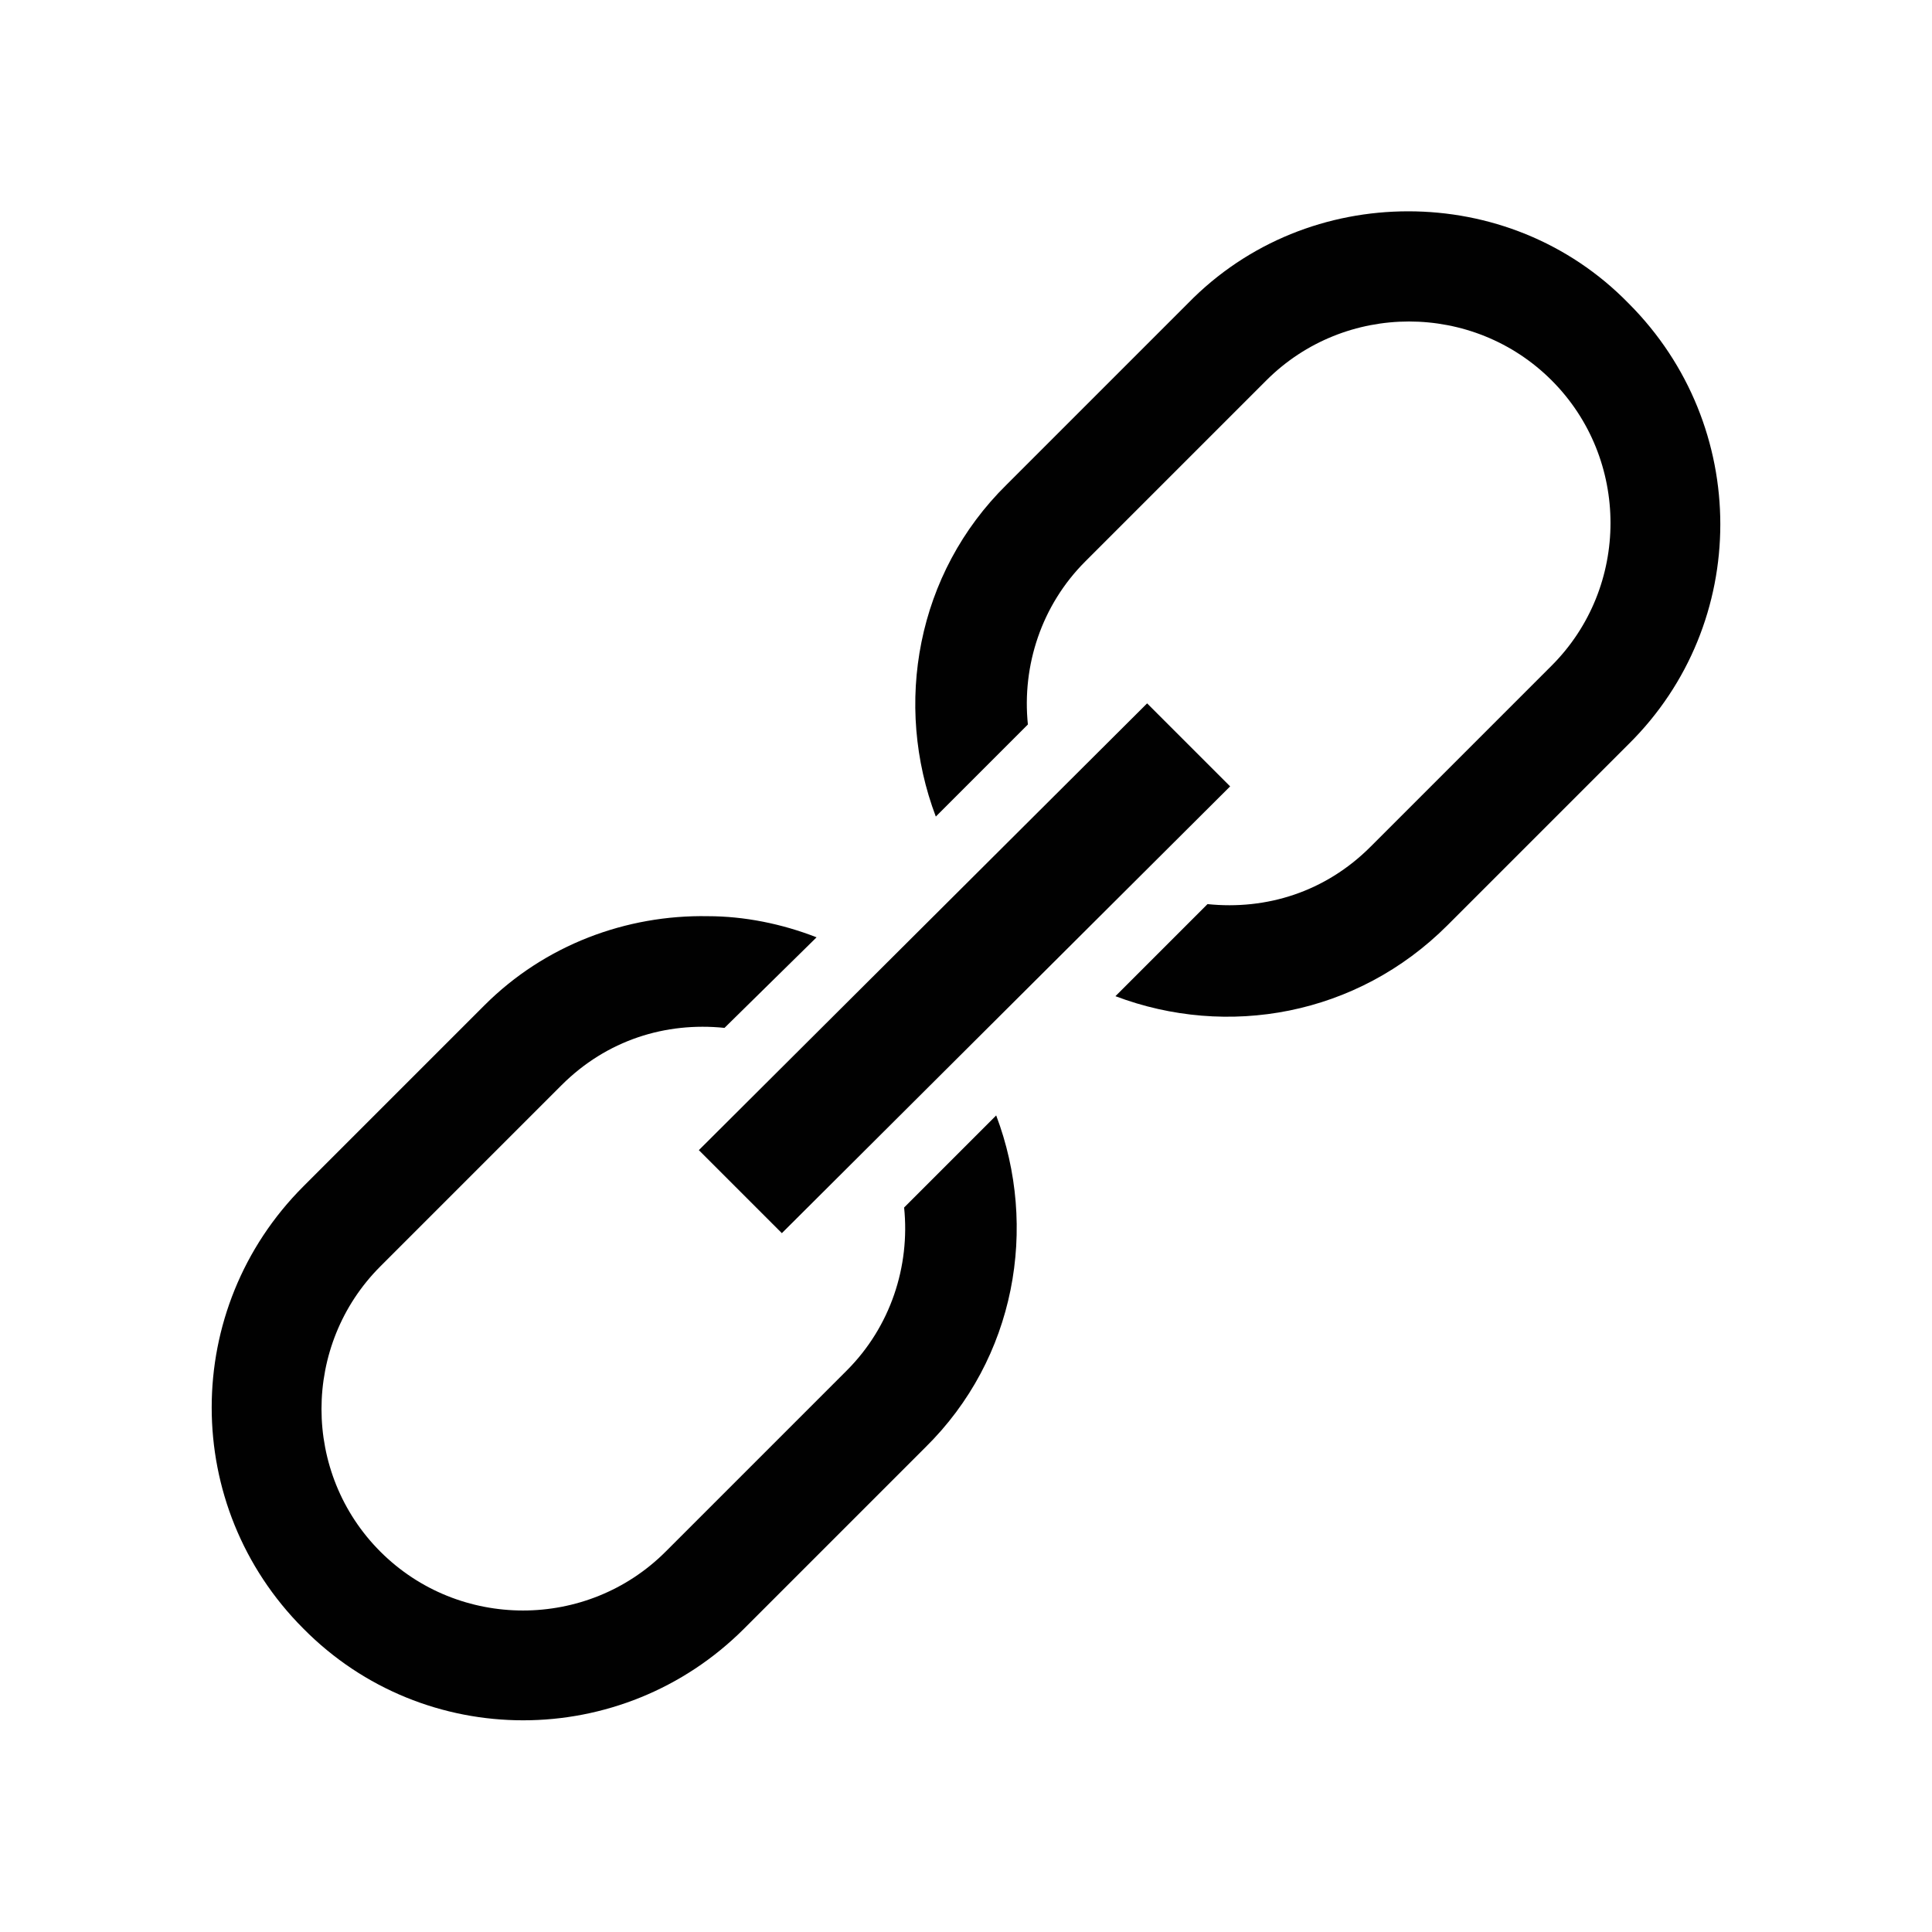 <?xml version="1.0" encoding="utf-8"?>
<!-- Generator: Adobe Illustrator 18.0.0, SVG Export Plug-In . SVG Version: 6.00 Build 0)  -->
<!DOCTYPE svg PUBLIC "-//W3C//DTD SVG 1.1//EN" "http://www.w3.org/Graphics/SVG/1.1/DTD/svg11.dtd">
<svg version="1.1" id="Calque_1" xmlns="http://www.w3.org/2000/svg" xmlns:xlink="http://www.w3.org/1999/xlink" x="0px" y="0px"
	 viewBox="0 0 128 128" enable-background="new 0 0 128 128" xml:space="preserve">
<g>
	<path id="path1_3_" fill="#010101" d="M46.9,60.7c2.4,0,4.9,0.5,7.2,1.4L48,68.1c-3.9-0.4-7.8,0.8-10.8,3.8l-12,12
		c-5.2,5.2-5.2,13.7,0,18.9c5.2,5.2,13.7,5.2,18.9,0l12-12c2.9-2.9,4.2-6.9,3.8-10.8l6.1-6.1c2.8,7.4,1.3,16.1-4.7,22l-12,12
		c-8.1,8.1-21.2,8.1-29.2,0c-8.1-8.1-8.1-21.2,0-29.3l12-12C36.1,62.6,41.5,60.6,46.9,60.7z M76,46.6l5.5,5.5L51.8,81.7l-5.5-5.5
		L76,46.6z M93.3,14c5.3,0,10.6,2,14.6,6.1c8.1,8.1,8.1,21.2,0,29.2l-12,12c-6,6-14.6,7.5-22,4.7l6.1-6.1c3.9,0.4,7.8-0.8,10.8-3.8
		l12-12c5.2-5.2,5.2-13.7,0-18.9c-5.2-5.2-13.7-5.2-18.9,0l-12,12c-2.9,2.9-4.2,6.9-3.8,10.8l-6.1,6.1c-2.8-7.4-1.3-16.1,4.7-22
		l12-12C82.7,16,88,14,93.3,14z"/>
</g>
</svg>
